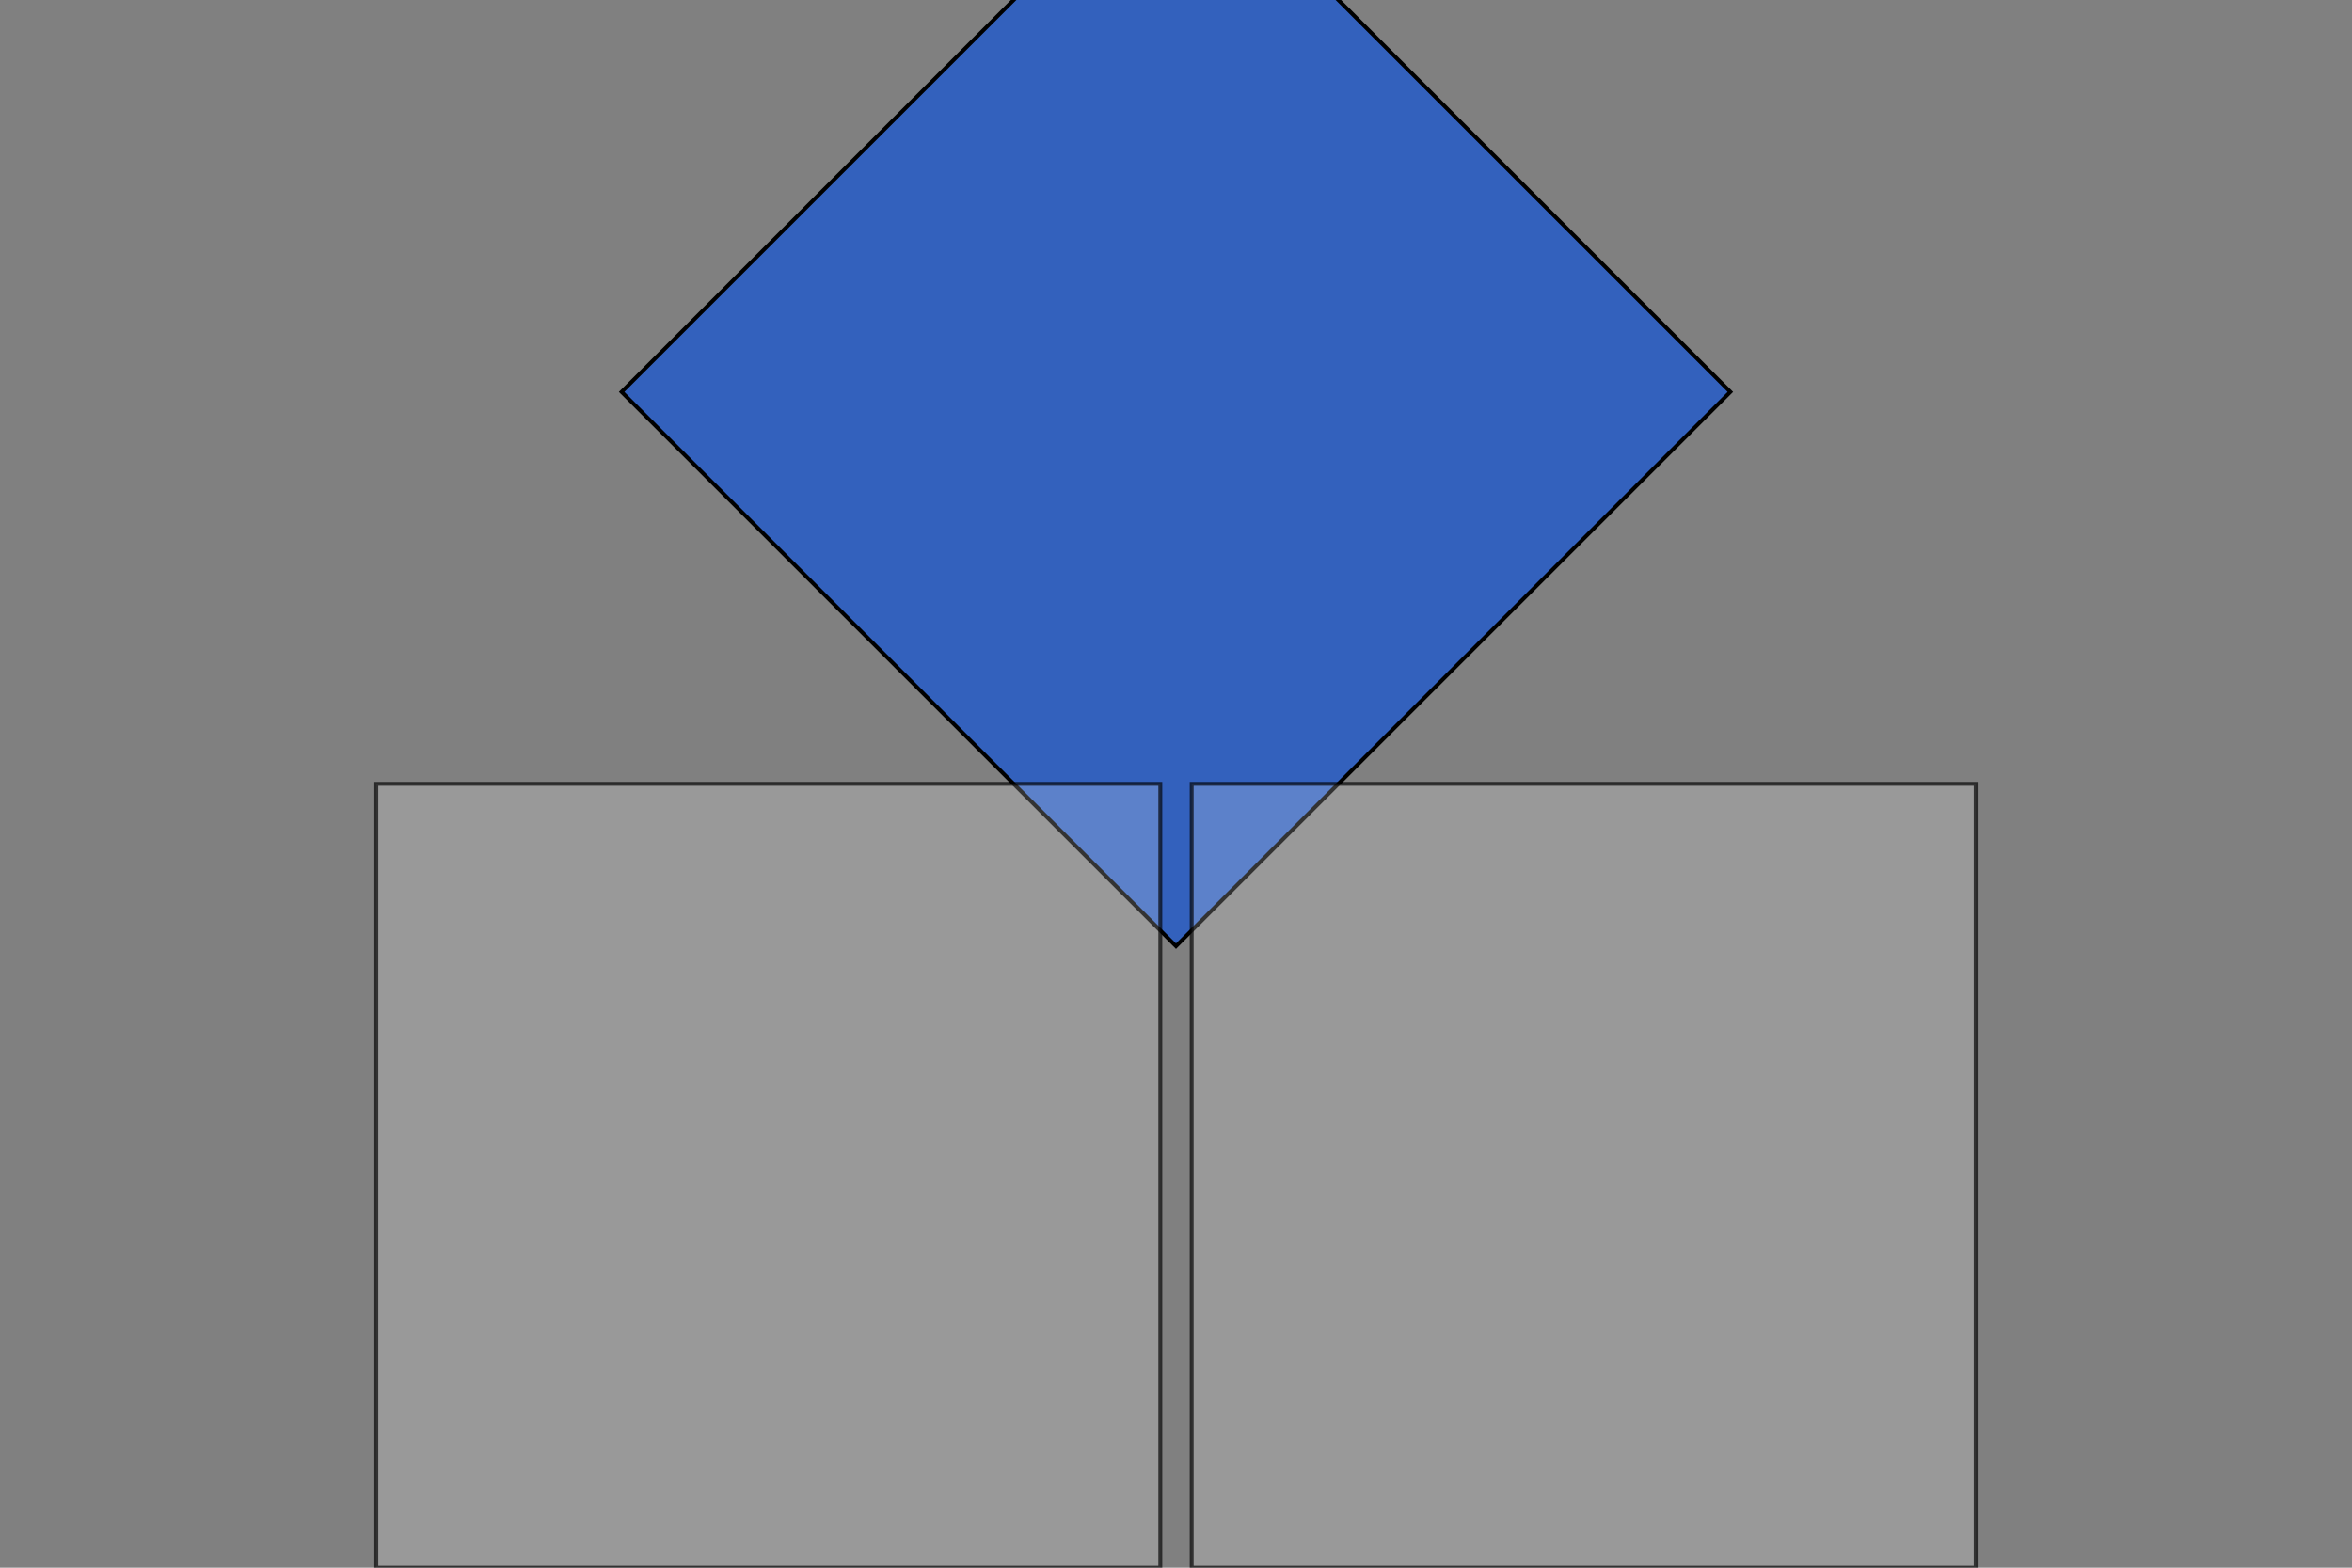 <?xml version="1.0" encoding="UTF-8" standalone="no"?>
<svg
    xmlns="http://www.w3.org/2000/svg"
    viewBox="0 0 150 100"
>


  <rect x="0" y="0" width="150" height="100" fill="#808080" stroke="none"/>


  <g transform="translate(50, 0) rotate(45 25 25)">
    <rect
        style="fill:#0b50db;fill-opacity:0.66;stroke:#000000;stroke-width:0.25;"
        width="50"
        height="50"
    />
  </g>
  <g style="fill:#ffffff;fill-opacity:0.20;stroke:#000000;stroke-width:0.25;stroke-opacity:0.67">

    <rect
        x="24"
        y="50"
        width="50"
        height="50"
    />
    <rect
        x="76"
        y="50"
        width="50"
        height="50"
    />
  </g>
</svg>
